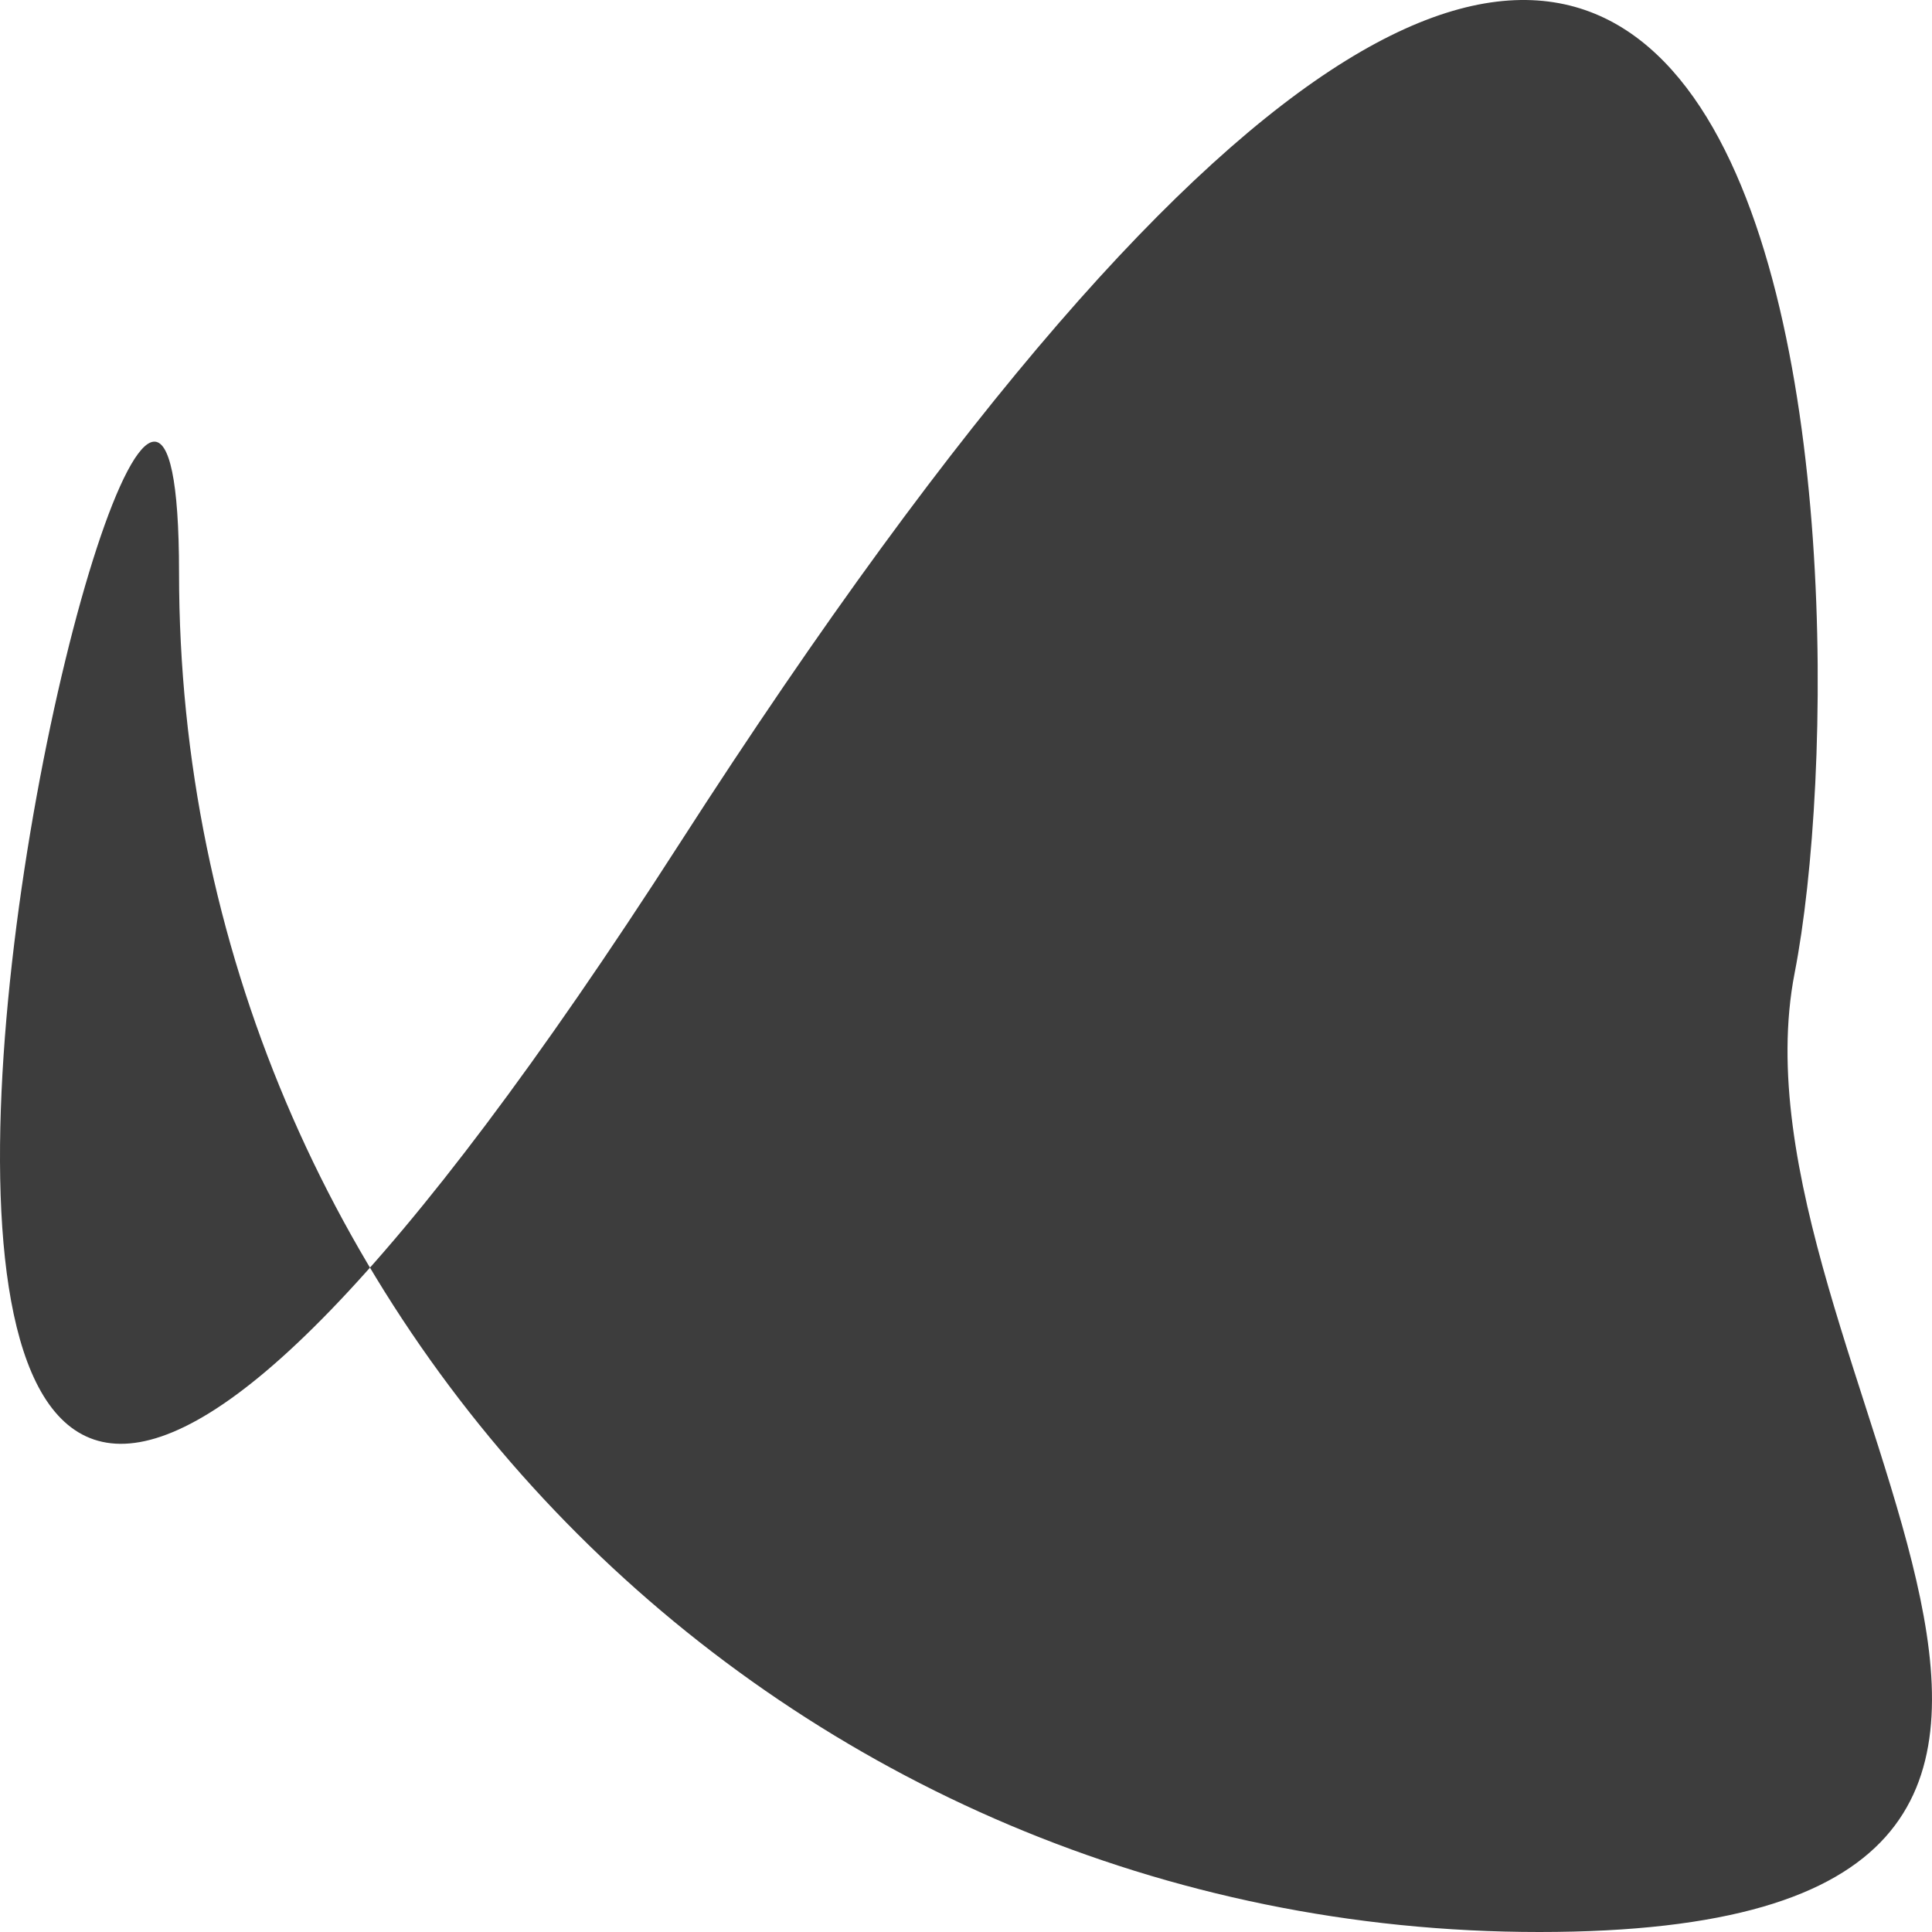 <svg width="858" height="858" viewBox="0 0 858 858" fill="none" xmlns="http://www.w3.org/2000/svg">
<path d="M796.997 432.101C763.317 604.975 1017.25 858 683.617 858C349.978 858 79.511 587.754 79.511 254.389C79.511 -78.976 -204.808 1162.23 301.843 374.547C808.495 -413.137 830.677 259.227 796.997 432.101Z" fill="#3D3D3D"/>
</svg>
